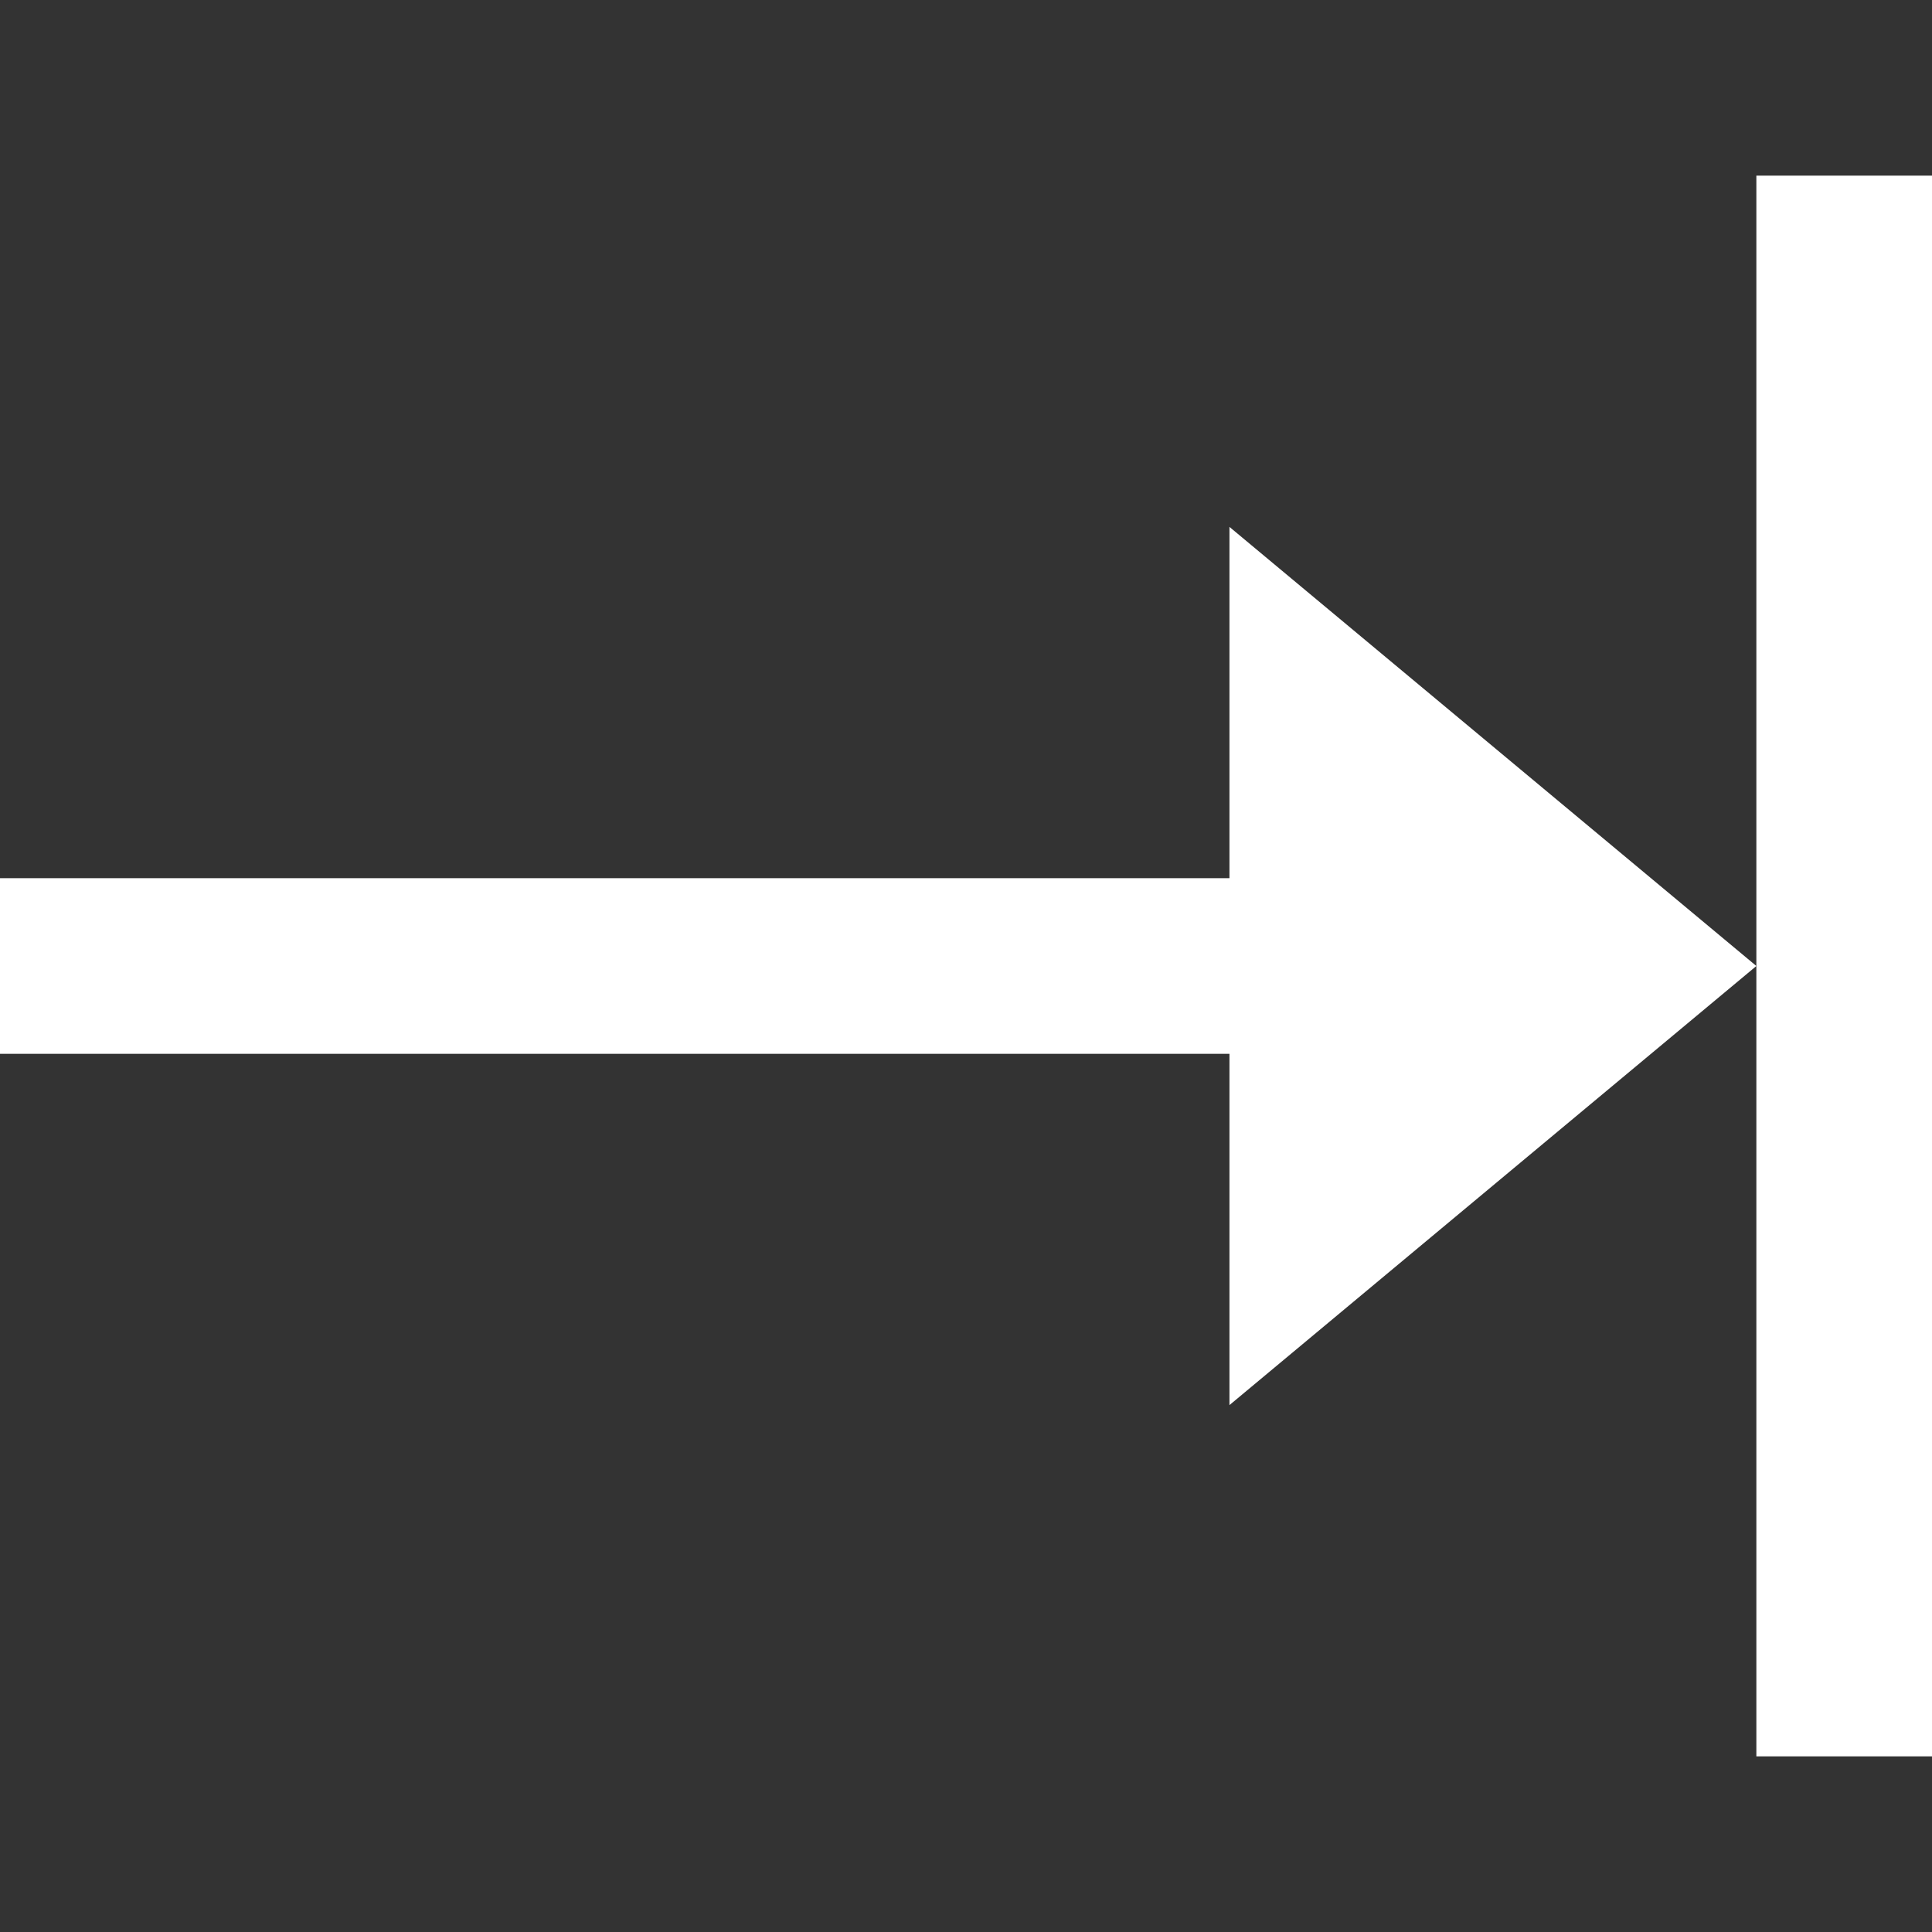 <svg xmlns="http://www.w3.org/2000/svg" width="22" height="22" viewBox="0 0 22 22"><rect x="0" y="0" width="22" height="22" fill="#333333" stroke="none"/><g fill="none" fill-rule="evenodd"><path d="m0 11h15m6-9v18" stroke="#fff" stroke-width="2"/><path d="m20 11-6 5v-10z" fill="#fff"/></g></svg>